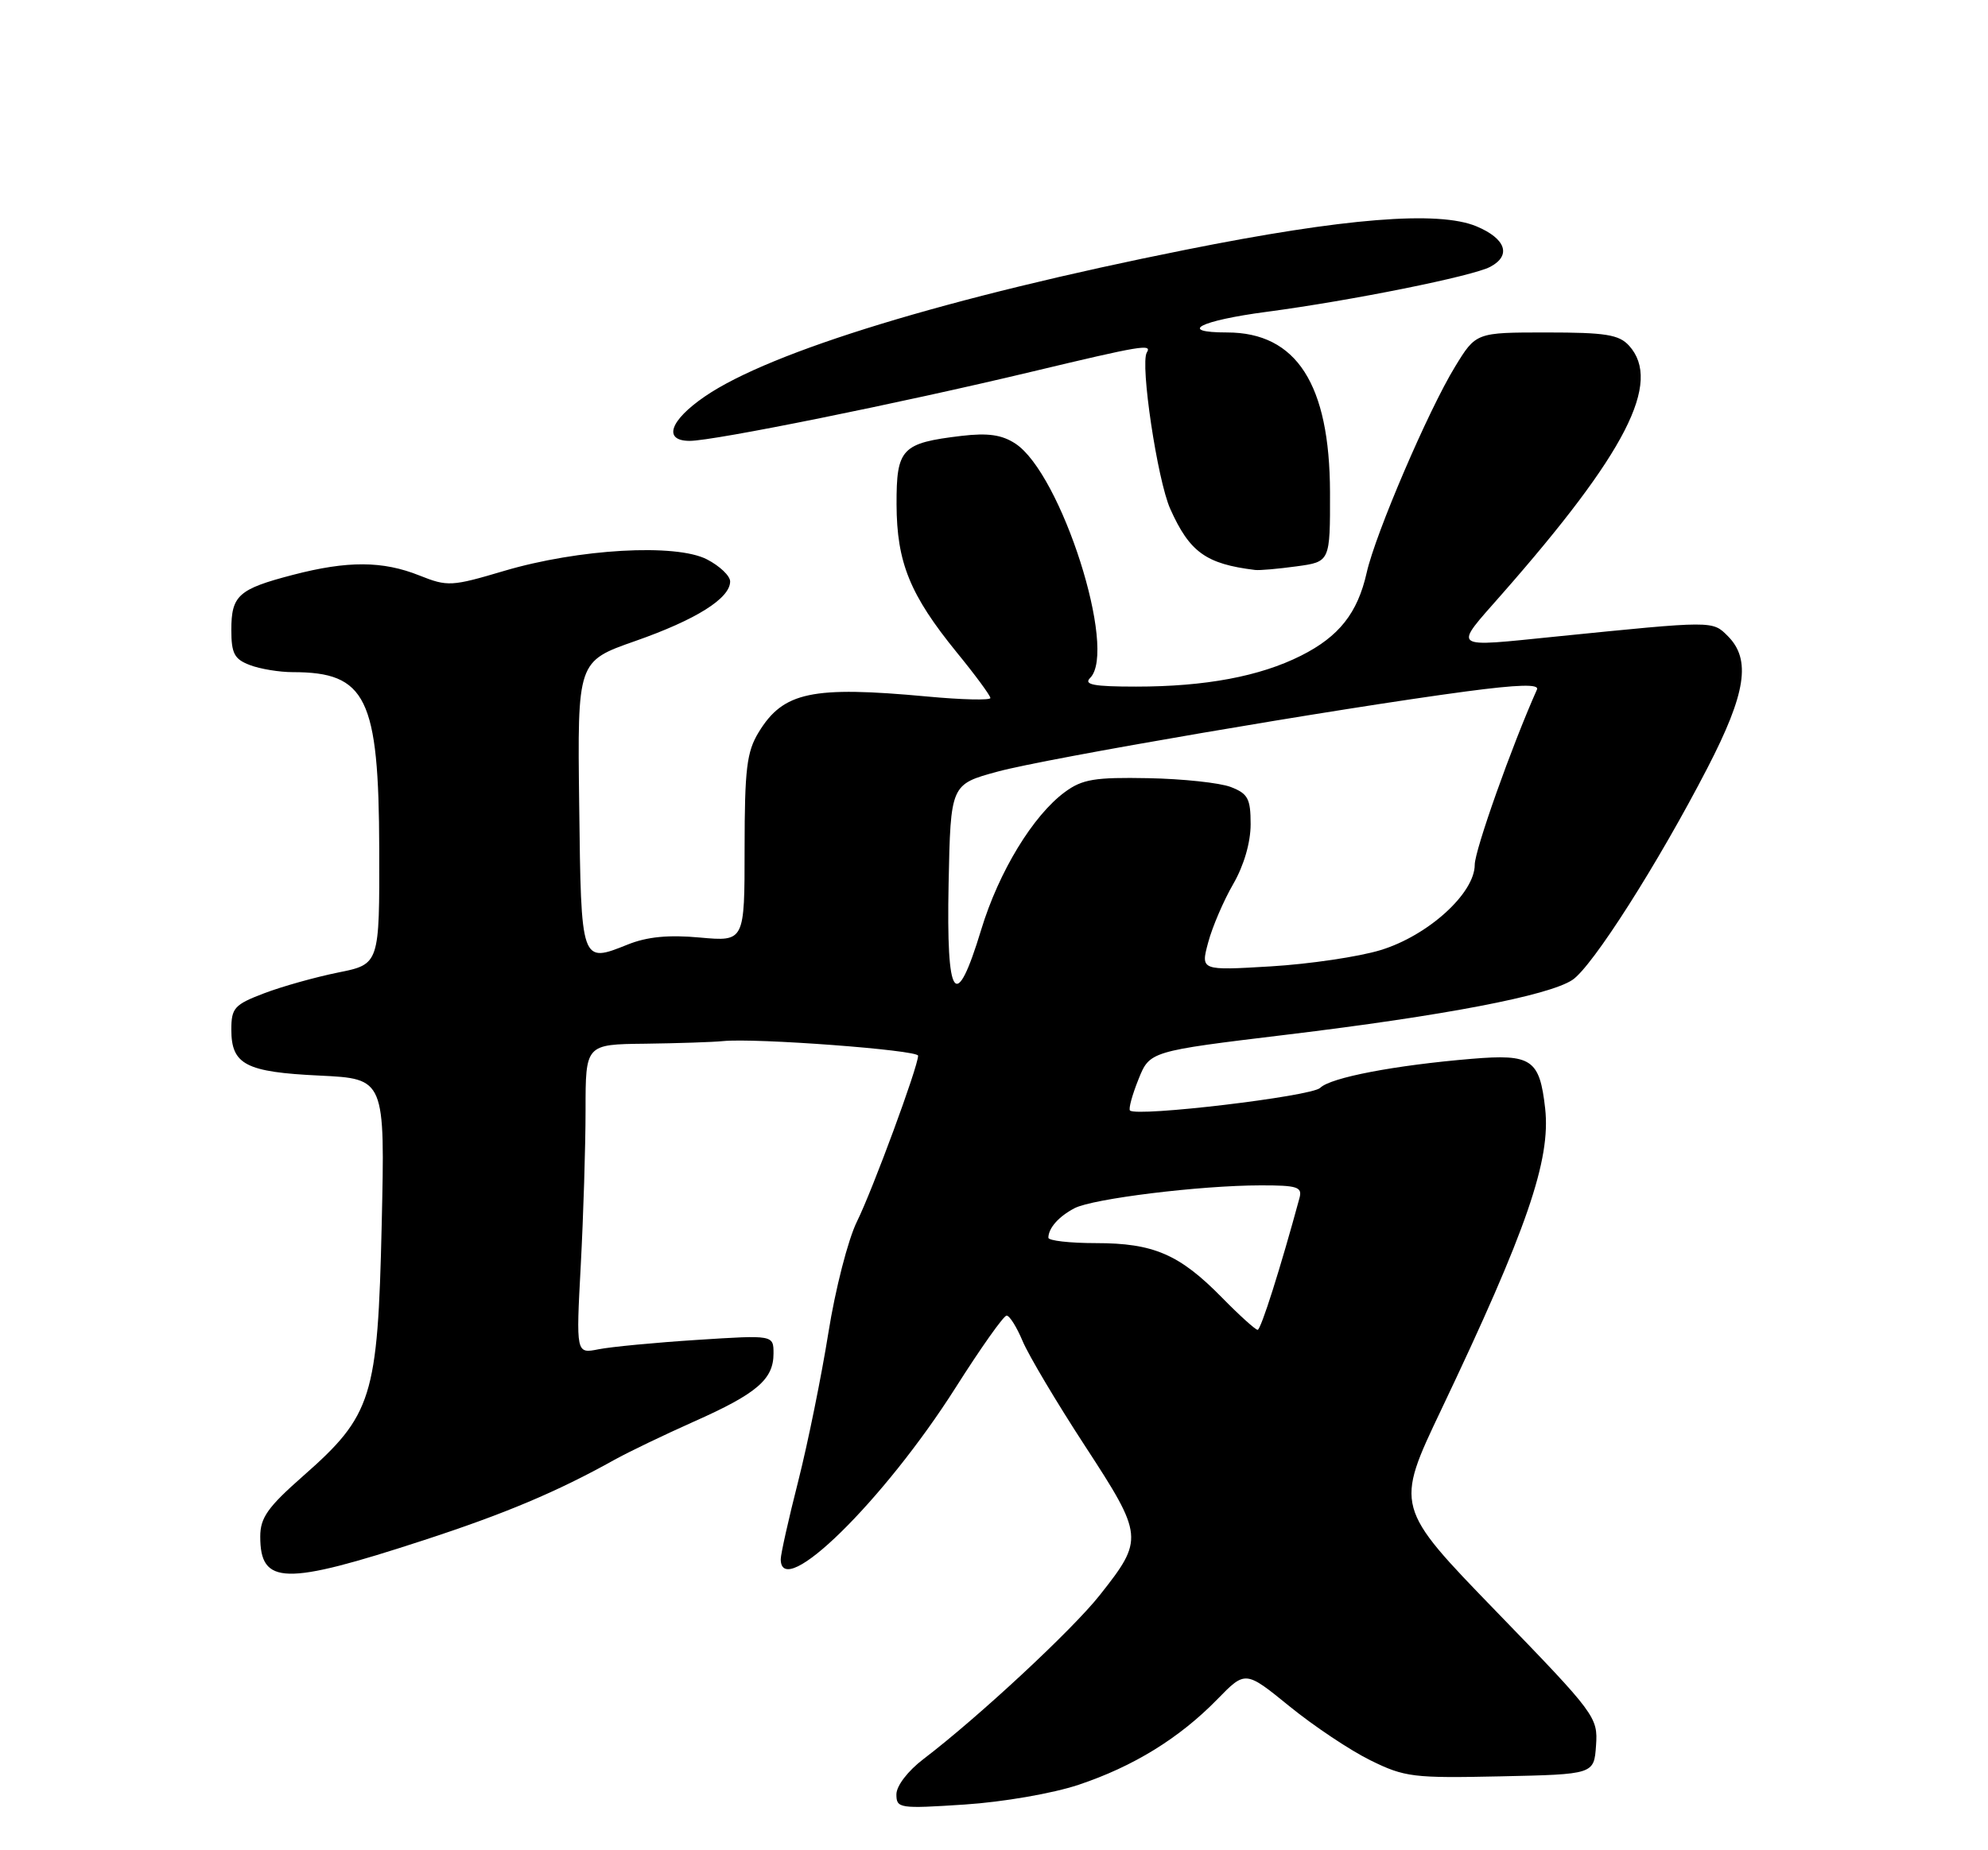 <?xml version="1.0" encoding="UTF-8" standalone="no"?>
<!DOCTYPE svg PUBLIC "-//W3C//DTD SVG 1.1//EN" "http://www.w3.org/Graphics/SVG/1.1/DTD/svg11.dtd" >
<svg xmlns="http://www.w3.org/2000/svg" xmlns:xlink="http://www.w3.org/1999/xlink" version="1.1" viewBox="0 0 275 256">
 <g >
 <path fill="currentColor"
d=" M 149.19 246.95 C 156.78 244.42 163.15 240.49 168.39 235.12 C 172.28 231.13 172.28 231.13 178.39 236.10 C 181.75 238.83 186.78 242.19 189.57 243.56 C 194.31 245.90 195.51 246.04 207.57 245.78 C 220.50 245.50 220.50 245.50 220.78 241.50 C 221.05 237.60 220.72 237.15 207.01 223.00 C 192.96 208.50 192.96 208.50 199.39 195.00 C 211.23 170.12 214.54 160.50 213.74 153.35 C 212.97 146.55 211.87 145.81 203.59 146.50 C 192.94 147.39 184.05 149.09 182.62 150.52 C 181.44 151.70 157.24 154.57 156.31 153.65 C 156.09 153.43 156.62 151.49 157.48 149.35 C 159.04 145.45 159.04 145.45 177.91 143.17 C 199.78 140.53 214.18 137.77 217.50 135.59 C 220.24 133.80 229.36 119.48 236.21 106.22 C 241.53 95.92 242.25 91.25 239.01 88.01 C 236.87 85.87 237.10 85.87 215.29 88.07 C 200.49 89.56 200.97 89.94 207.72 82.25 C 224.95 62.64 229.94 52.90 225.35 47.83 C 223.96 46.30 222.12 46.00 213.93 46.00 C 204.17 46.00 204.17 46.00 201.27 50.75 C 197.58 56.78 190.28 73.81 189.06 79.21 C 187.80 84.83 185.23 88.08 179.95 90.73 C 174.26 93.59 166.71 95.00 157.16 95.00 C 151.28 95.00 149.87 94.73 150.80 93.80 C 154.61 89.99 146.81 65.55 140.46 61.38 C 138.58 60.15 136.67 59.88 133.00 60.31 C 124.71 61.30 124.00 62.05 124.02 69.79 C 124.05 77.83 125.87 82.30 132.35 90.27 C 134.91 93.40 137.00 96.24 137.00 96.58 C 137.00 96.91 133.06 96.82 128.25 96.37 C 112.30 94.89 108.35 95.73 104.95 101.31 C 103.29 104.03 103.01 106.39 103.00 117.39 C 103.00 130.28 103.00 130.28 96.82 129.72 C 92.49 129.32 89.51 129.61 86.83 130.69 C 80.35 133.28 80.39 133.39 80.12 111.35 C 79.87 91.50 79.87 91.50 87.86 88.70 C 96.28 85.75 101.00 82.79 101.00 80.45 C 101.00 79.68 99.56 78.31 97.80 77.40 C 93.50 75.17 80.04 75.94 69.74 78.99 C 62.46 81.15 61.92 81.18 58.03 79.63 C 52.94 77.59 48.08 77.57 40.52 79.54 C 32.99 81.50 32.00 82.38 32.00 87.15 C 32.00 90.42 32.42 91.21 34.57 92.02 C 35.98 92.56 38.65 93.00 40.50 93.00 C 50.67 93.00 52.40 96.53 52.46 117.45 C 52.50 133.41 52.50 133.41 46.77 134.56 C 43.62 135.20 39.00 136.49 36.52 137.44 C 32.42 139.00 32.00 139.47 32.00 142.46 C 32.00 147.30 33.99 148.34 44.22 148.82 C 53.26 149.26 53.26 149.26 52.80 169.47 C 52.25 193.41 51.50 195.81 41.89 204.26 C 37.04 208.53 36.00 210.00 36.00 212.60 C 36.00 219.32 39.34 219.40 58.51 213.14 C 69.87 209.44 77.07 206.40 85.00 201.98 C 86.92 200.91 91.88 198.53 96.00 196.69 C 104.69 192.83 107.00 190.85 107.00 187.28 C 107.00 184.71 107.00 184.71 96.45 185.39 C 90.65 185.76 84.50 186.35 82.79 186.69 C 79.68 187.31 79.68 187.31 80.34 175.00 C 80.70 168.23 81.00 158.59 81.00 153.59 C 81.00 144.50 81.00 144.50 89.25 144.41 C 93.79 144.35 98.62 144.19 100.00 144.05 C 104.44 143.59 127.00 145.28 127.00 146.07 C 127.00 147.58 120.73 164.58 118.55 169.00 C 117.32 171.47 115.54 178.41 114.59 184.41 C 113.63 190.41 111.76 199.63 110.43 204.89 C 109.09 210.15 108.00 215.03 108.00 215.73 C 108.00 221.64 122.24 207.67 132.20 191.98 C 135.66 186.52 138.83 182.04 139.24 182.03 C 139.64 182.01 140.64 183.60 141.46 185.56 C 142.28 187.51 146.16 194.04 150.08 200.05 C 158.21 212.52 158.25 212.97 152.12 220.72 C 148.34 225.51 135.31 237.62 127.75 243.38 C 125.58 245.03 124.00 247.10 124.00 248.27 C 124.00 250.21 124.41 250.27 133.44 249.68 C 138.76 249.33 145.64 248.14 149.19 246.95 Z  M 179.36 78.36 C 184.00 77.73 184.00 77.73 183.98 68.11 C 183.94 53.16 179.35 46.01 169.75 46.00 C 162.80 46.00 165.93 44.37 175.25 43.14 C 186.89 41.60 203.75 38.21 206.16 36.91 C 209.10 35.34 208.30 33.02 204.25 31.32 C 198.99 29.12 185.97 30.16 164.00 34.56 C 131.17 41.12 106.59 48.62 97.51 54.85 C 92.64 58.18 91.68 61.00 95.41 61.00 C 98.75 61.00 124.44 55.80 142.68 51.44 C 157.90 47.80 159.40 47.55 158.64 48.77 C 157.69 50.31 160.10 66.44 161.88 70.41 C 164.56 76.40 166.82 78.03 173.61 78.86 C 174.22 78.94 176.81 78.71 179.36 78.36 Z  M 169.03 179.53 C 163.16 173.55 159.57 172.00 151.60 172.00 C 147.97 172.00 145.01 171.66 145.02 171.25 C 145.04 169.91 146.45 168.32 148.64 167.17 C 151.16 165.85 166.00 164.02 174.37 164.01 C 179.47 164.00 180.17 164.23 179.76 165.75 C 177.14 175.41 174.42 184.00 173.97 184.00 C 173.67 184.00 171.44 181.99 169.03 179.53 Z  M 131.22 122.26 C 131.50 108.53 131.50 108.53 138.00 106.76 C 144.78 104.92 185.00 98.04 202.80 95.67 C 210.04 94.71 212.95 94.63 212.61 95.40 C 209.15 103.14 204.00 117.64 204.00 119.65 C 204.00 123.60 197.54 129.46 190.97 131.46 C 187.96 132.38 181.13 133.39 175.79 133.71 C 166.08 134.29 166.08 134.29 167.13 130.39 C 167.70 128.25 169.26 124.62 170.59 122.32 C 172.07 119.76 173.00 116.56 173.00 114.05 C 173.00 110.50 172.63 109.81 170.25 108.89 C 168.74 108.31 163.60 107.76 158.83 107.67 C 151.47 107.53 149.73 107.81 147.33 109.57 C 142.91 112.81 138.17 120.60 135.73 128.63 C 132.19 140.29 130.89 138.46 131.22 122.26 Z "/>
</g>
</svg>